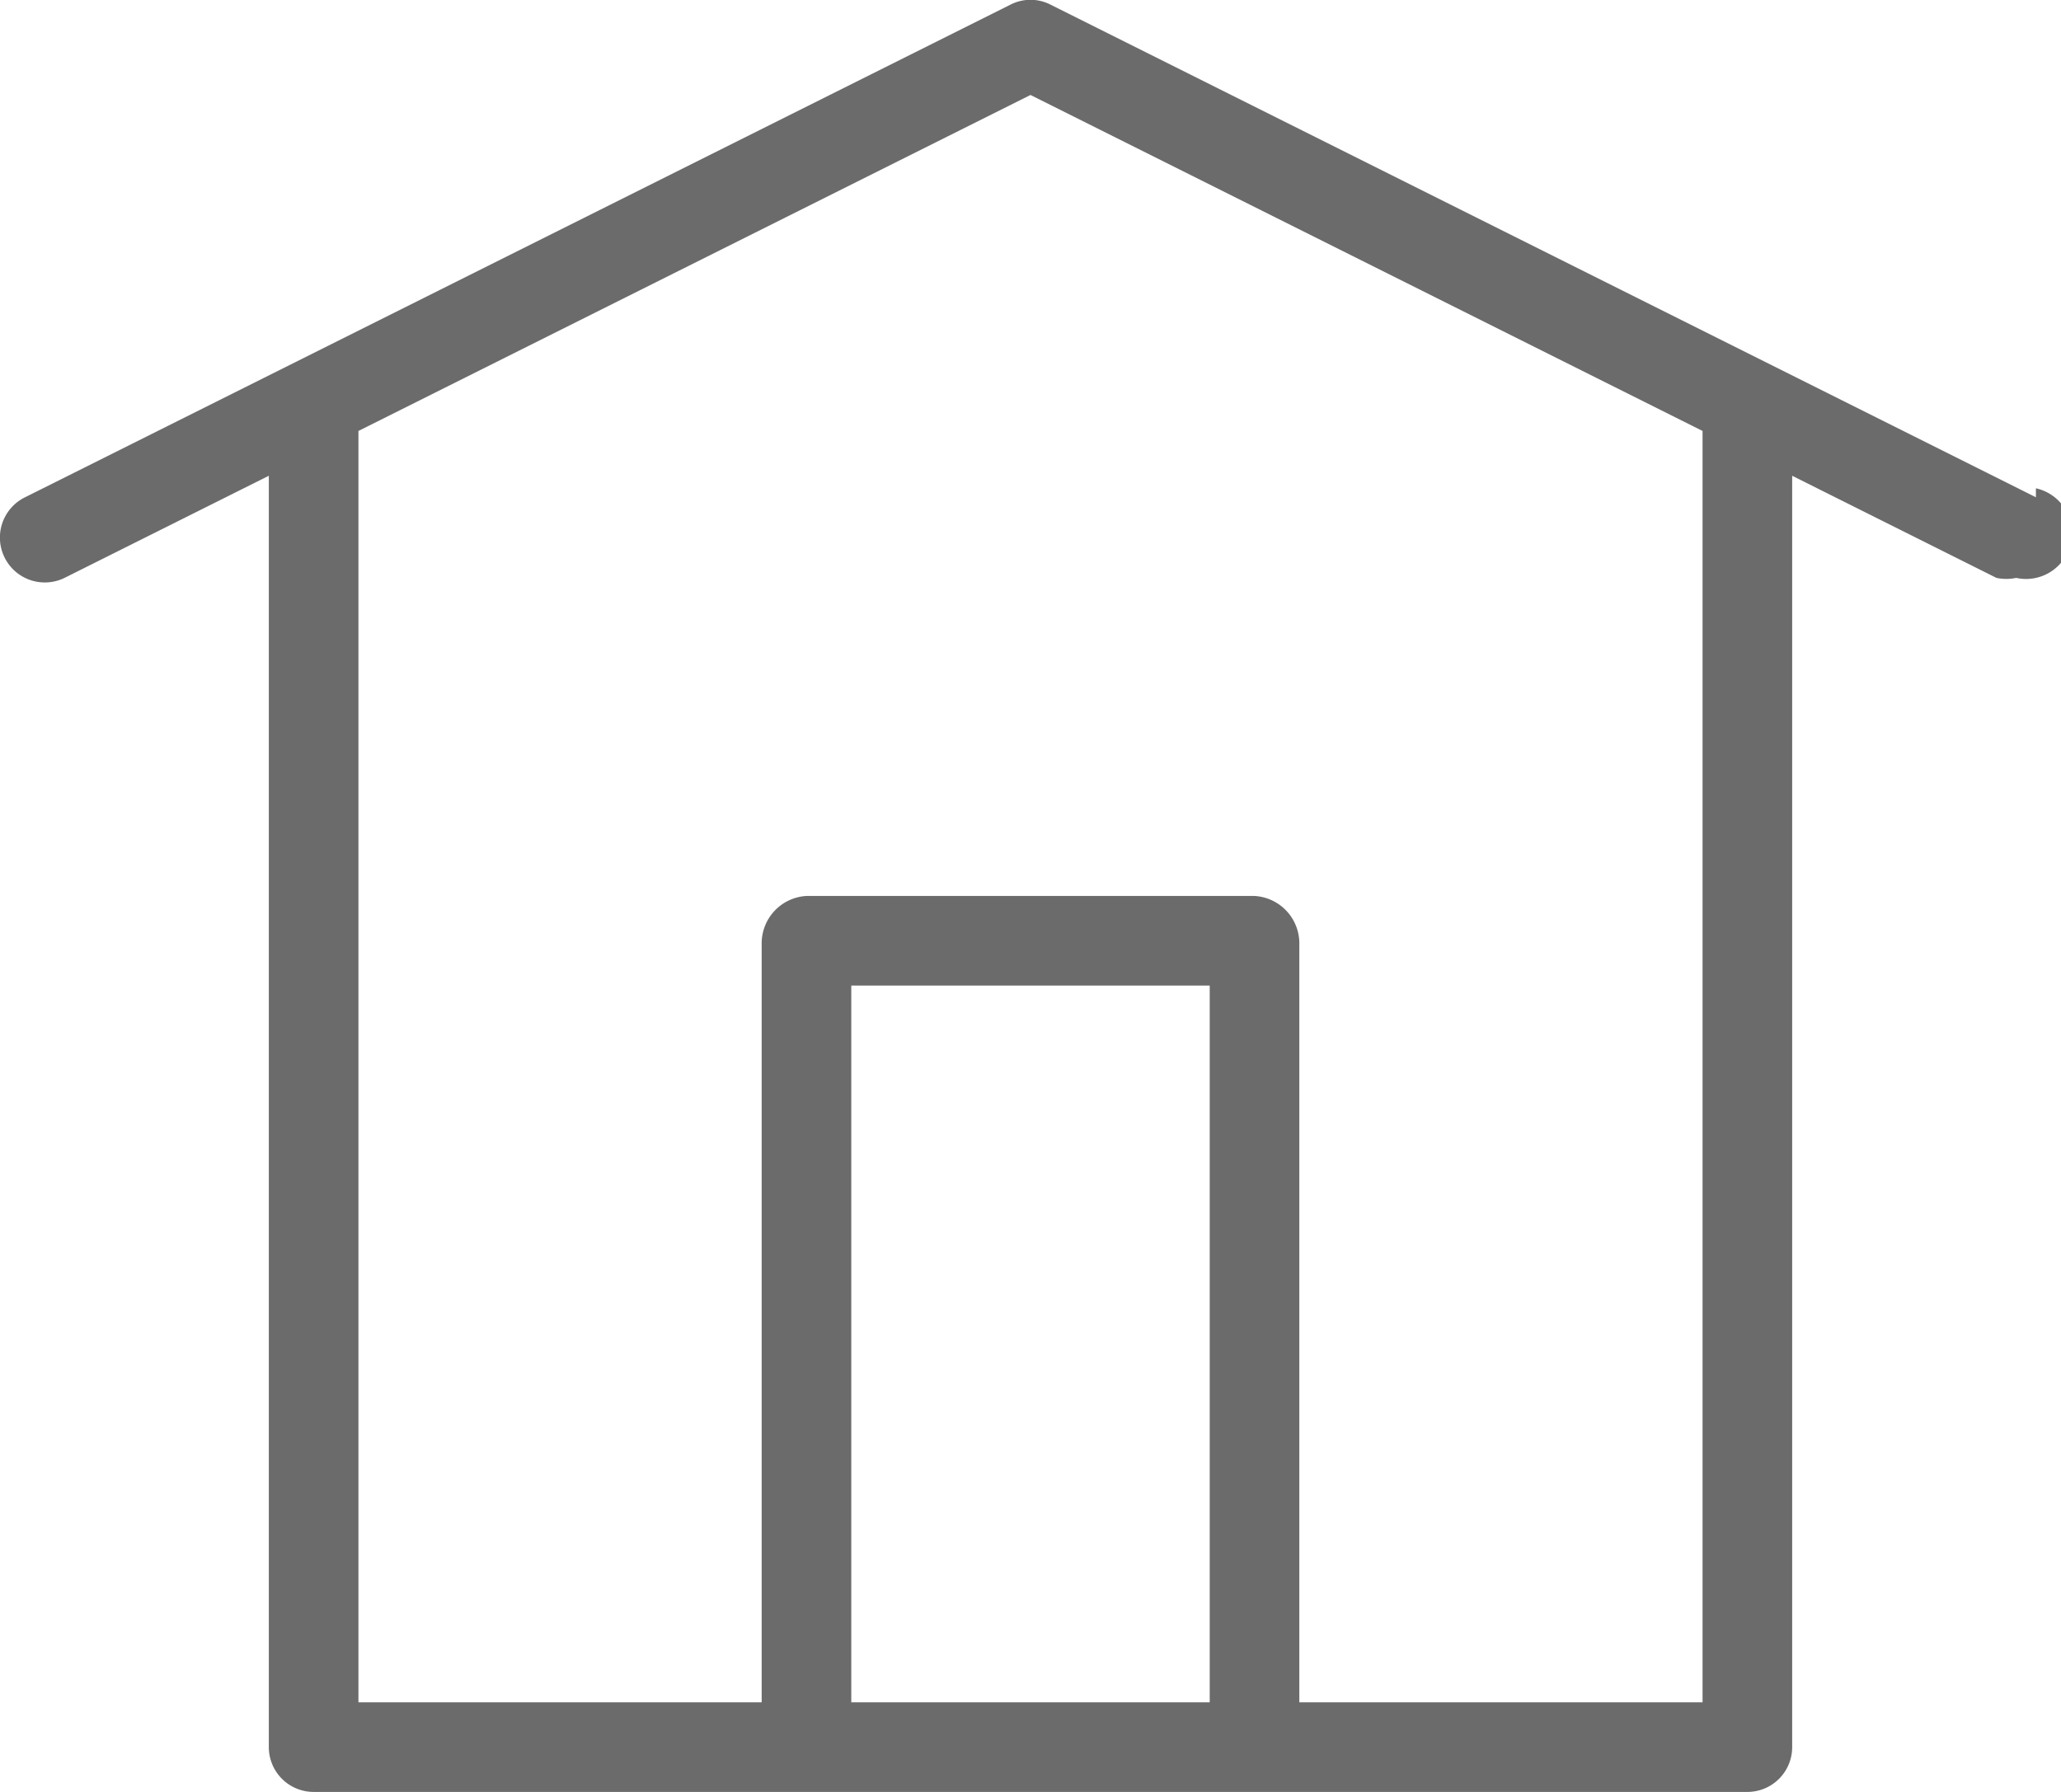 <svg xmlns="http://www.w3.org/2000/svg" viewBox="0 0 23 20"><defs><style>.cls-1{fill:#6b6b6b;}</style></defs><title>Asset 19</title><g id="Layer_2" data-name="Layer 2"><g id="Layer_1-2" data-name="Layer 1"><path class="cls-1" d="M22.72,5.55l-11-5.5a.49.49,0,0,0-.44,0l-11,5.5a.5.5,0,0,0,.44.9L3,5.31V19.5a.5.5,0,0,0,.5.5h16a.5.5,0,0,0,.5-.5V5.31l2.28,1.14a.54.54,0,0,0,.22,0,.5.5,0,0,0,.22-1ZM9.5,19V11h4v8ZM19,19H14.5V10.54A.53.53,0,0,0,14,10H9a.53.53,0,0,0-.5.54V19H4V4.81l7.5-3.75L19,4.81Z"/></g></g></svg>